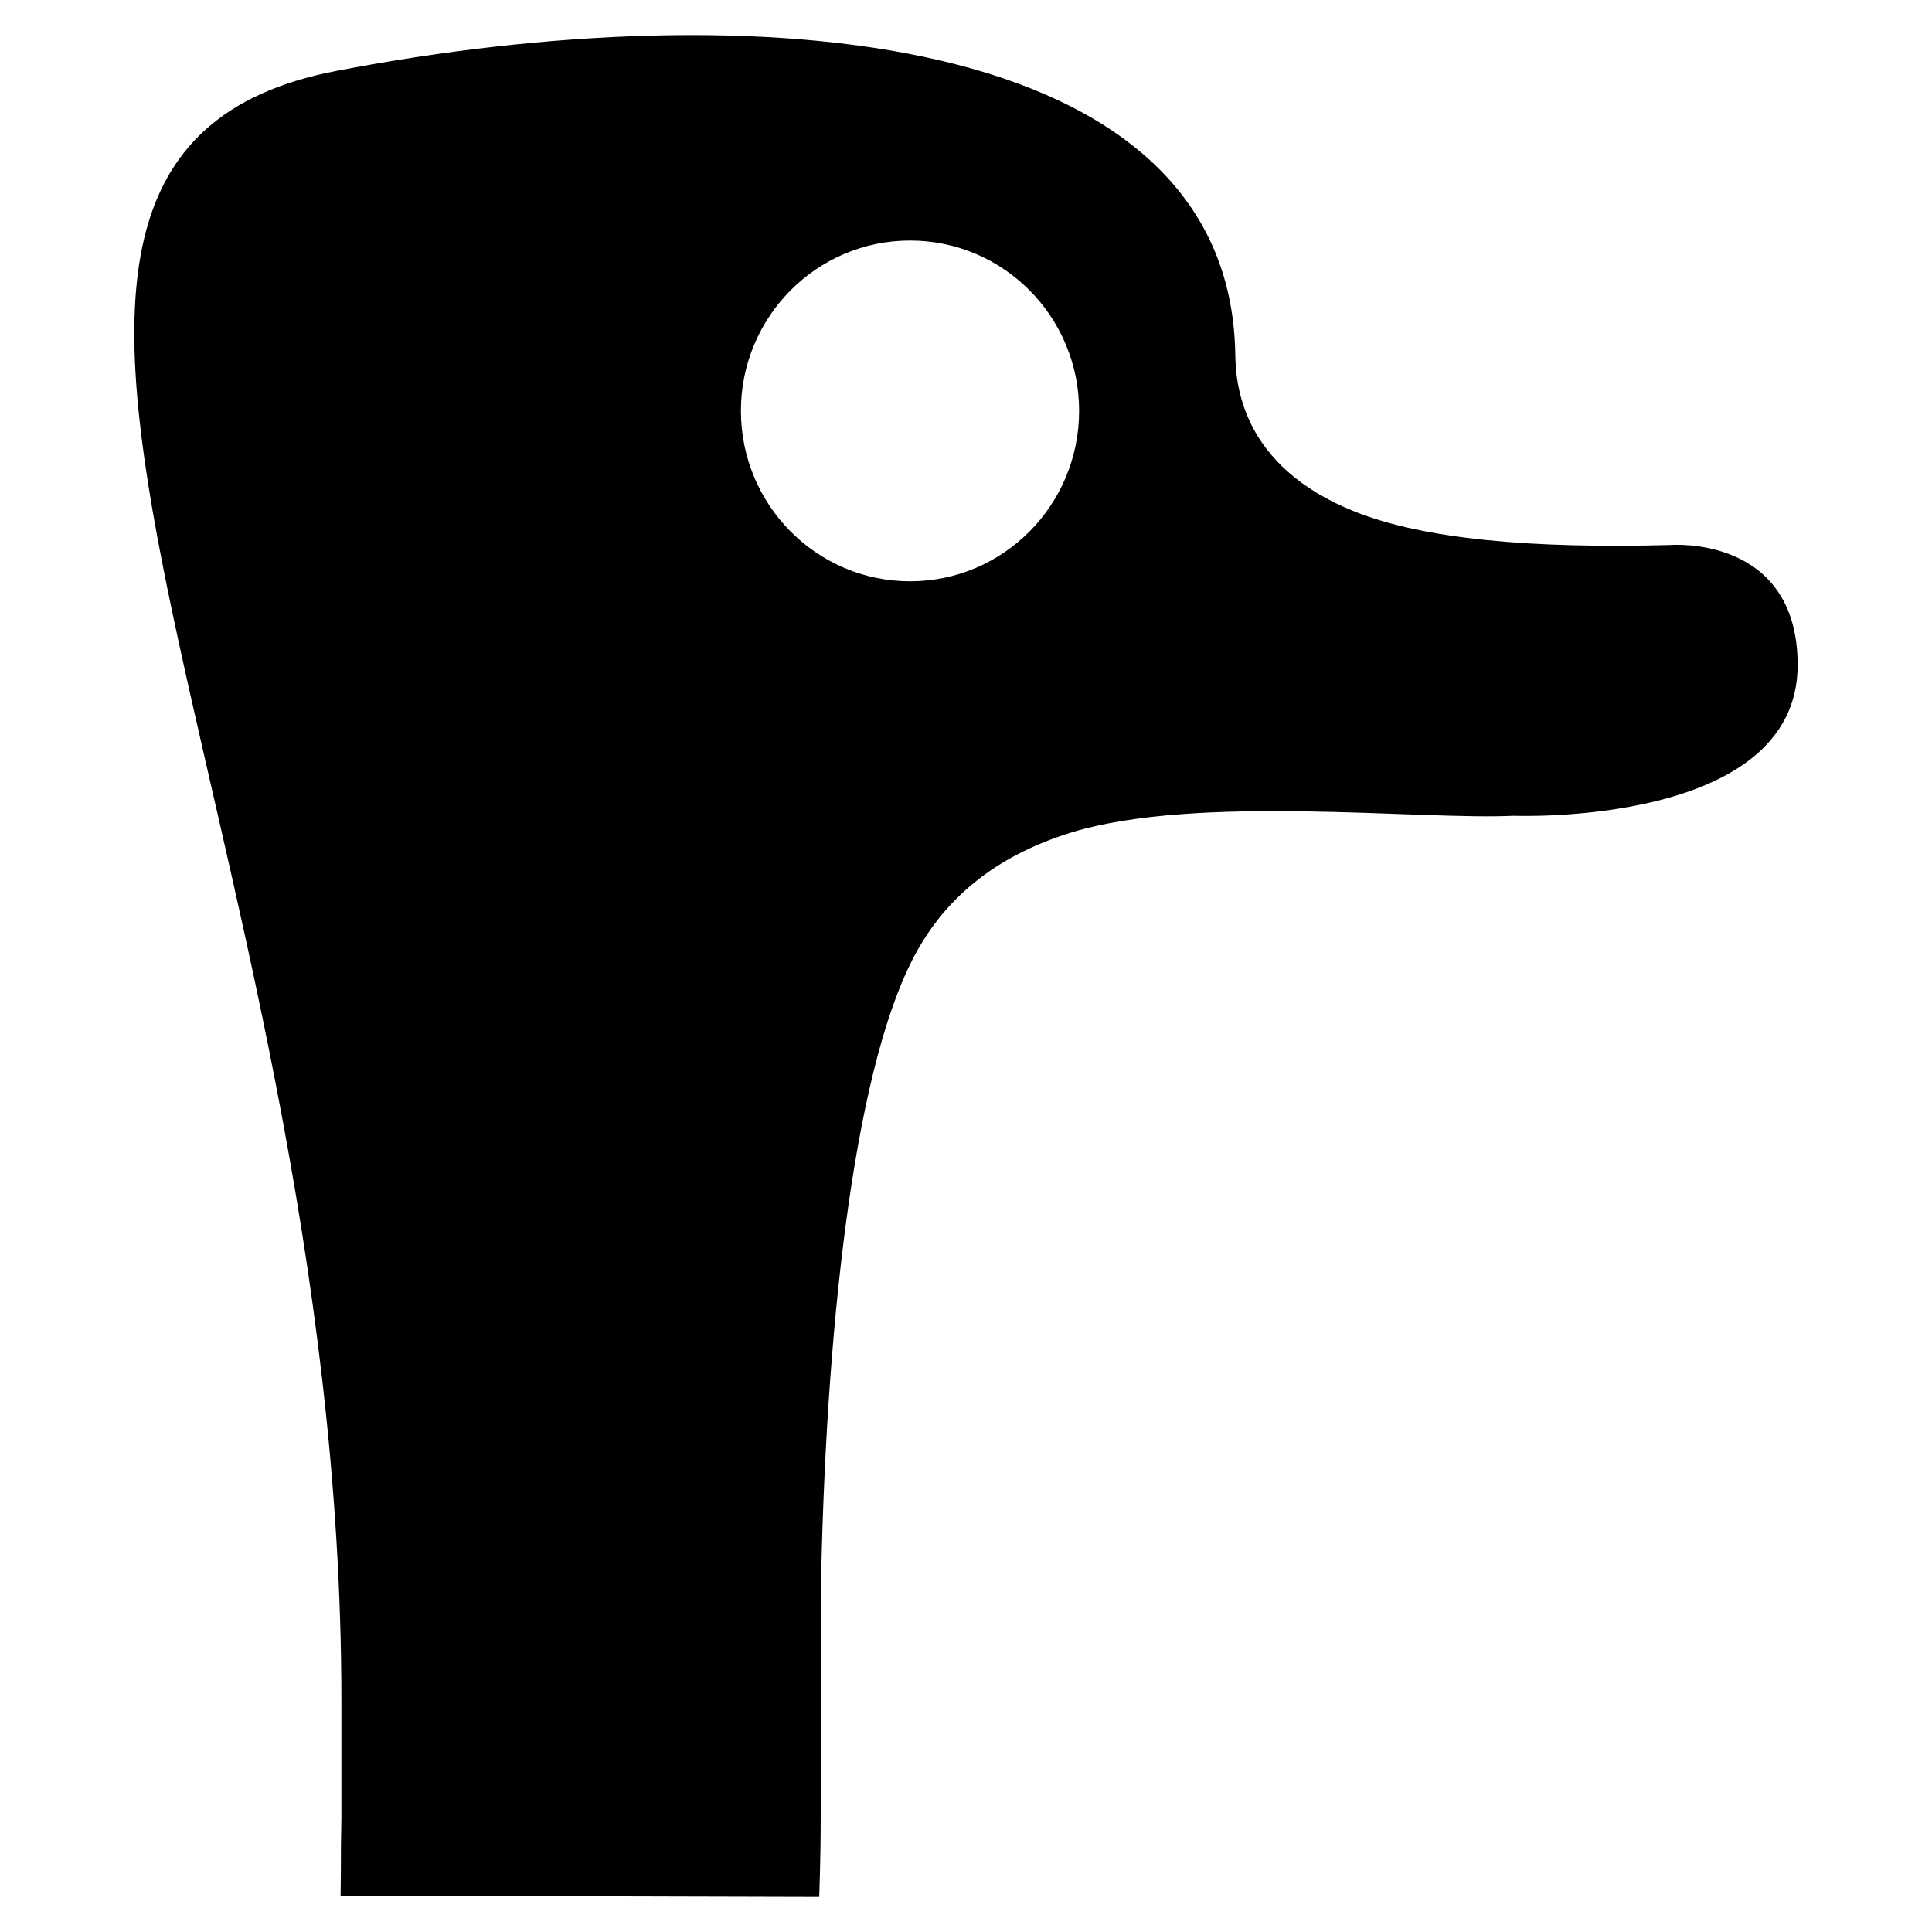 <?xml version="1.0" encoding="utf-8"?>
<svg viewBox="0 0 24 24" width="24" height="24" xmlspace="preserve" xmlns="http://www.w3.org/2000/svg">
  <path d="M 4.241 22.593 L 4.241 21.131 C 4.241 10.178 -1.504 1.97 4.177 0.881 C 9.376 -0.118 15.276 0.365 15.345 4.396 C 15.351 4.745 15.4 5.788 16.837 6.358 C 17.693 6.697 19.017 6.817 20.754 6.77 C 20.754 6.77 22.331 6.642 22.331 8.262 C 22.331 10.275 18.805 10.134 18.805 10.134 C 17.637 10.19 14.885 9.864 13.319 10.338 C 12.49 10.593 11.767 11.065 11.328 11.934 C 10.597 13.378 10.25 16.555 10.195 19.87 L 10.195 22.575 C 10.195 23.12 10.176 23.567 10.176 23.565 L 4.231 23.549 C 4.239 23.004 4.23 23.132 4.241 22.593 Z M 13.405 5.104 C 13.405 3.935 12.466 2.988 11.305 2.988 C 10.146 2.988 9.204 3.935 9.204 5.104 C 9.204 6.273 10.146 7.221 11.305 7.221 C 12.466 7.221 13.405 6.273 13.405 5.104 Z" style="fill-rule: nonzero;"/>
</svg>